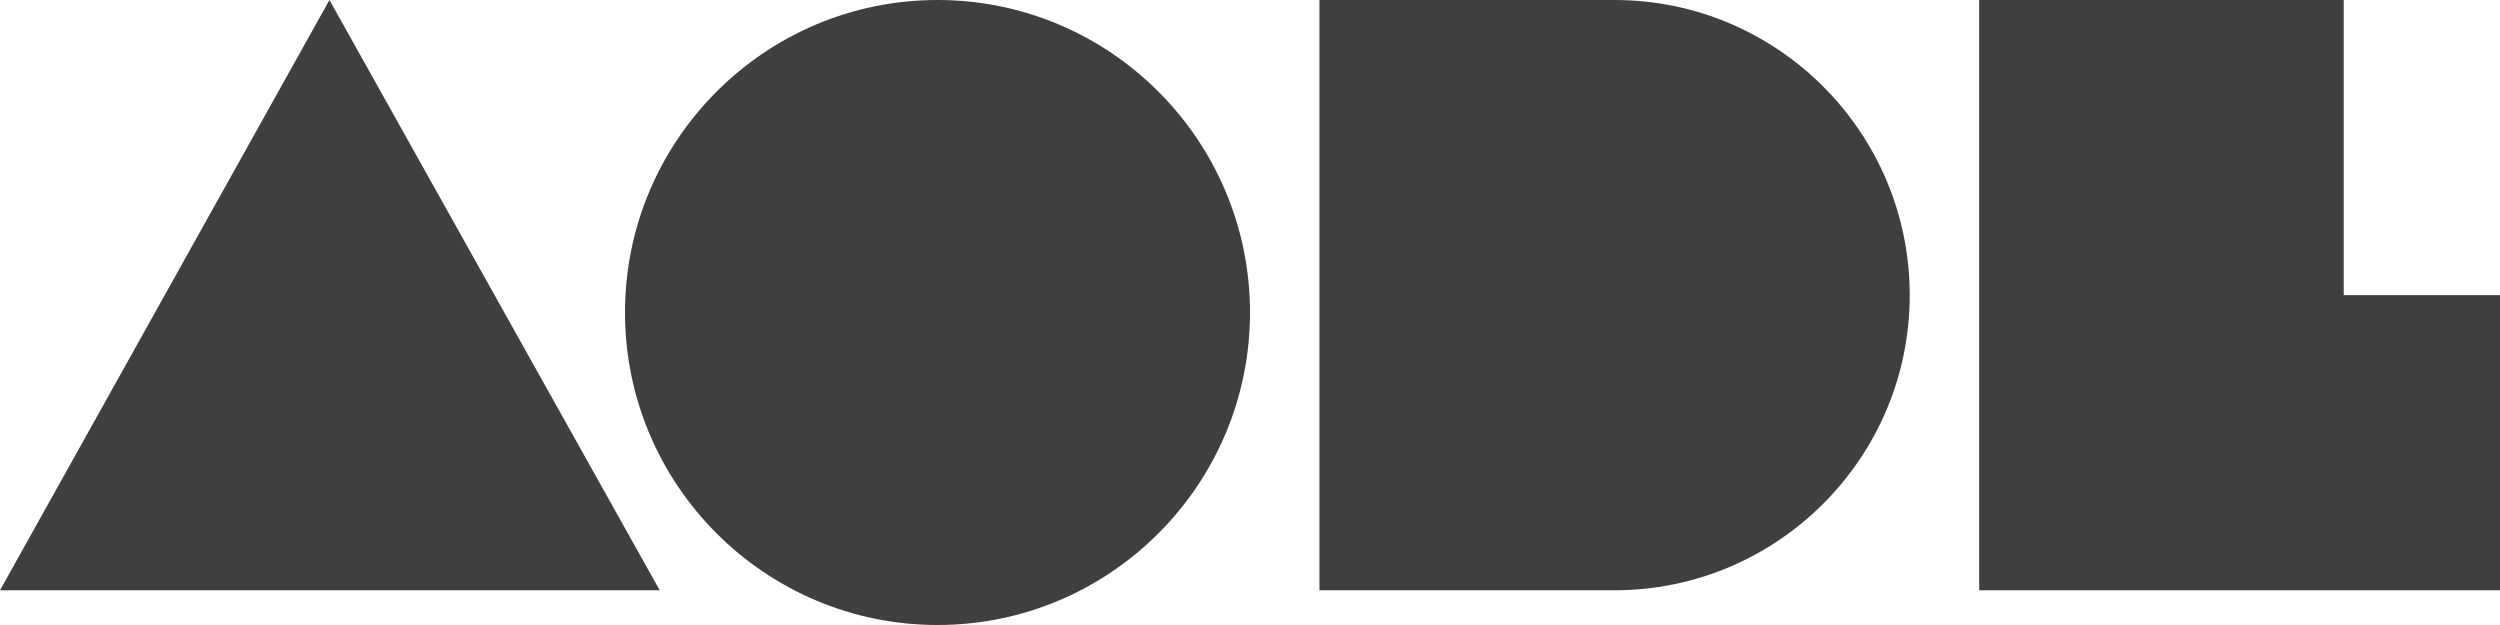 <?xml version="1.0" encoding="UTF-8" standalone="no"?>
<svg width="72px" height="18px" viewBox="0 0 72 18" version="1.1" xmlns="http://www.w3.org/2000/svg" xmlns:xlink="http://www.w3.org/1999/xlink" xmlns:sketch="http://www.bohemiancoding.com/sketch/ns">
    <!-- Generator: sketchtool 3.4.2 (385) - http://www.bohemiancoding.com/sketch -->
    <title>LogoSmall-Black</title>
    <desc>Created with sketchtool.</desc>
    <defs></defs>
    <g id="Assets" stroke="none" stroke-width="1" fill="none" fill-rule="evenodd" sketch:type="MSPage">
        <g sketch:type="MSArtboardGroup" transform="translate(-240, -1229)" id="NavBar" fill="#3F3F3F">
            <g sketch:type="MSLayerGroup" transform="translate(224, 1217)">
                <g id="LogoSmall-Black" transform="translate(16, 12)" sketch:type="MSShapeGroup">
                    <path d="M0,17 L9.488,0 L19,17 L0,17" id="Fill-1"></path>
                    <path d="M36,9 C36,13.965 31.964,18 27,18 C22.035,18 18,13.965 18,9 C18,4.035 22.035,0 27,0 C31.964,0 36,4.035 36,9" id="Fill-2"></path>
                    <path d="M55,8.5 C55,13.188 51.188,17 46.5,17 L38,17 L38,0 L46.5,0 C51.188,0 55,3.813 55,8.5" id="Fill-3"></path>
                    <path d="M67.499,8.5 L67.499,0 L57,0 L57,17 L72,17 L72,8.5 L67.499,8.5" id="Fill-4"></path>
                </g>
            </g>
        </g>
    </g>
</svg>